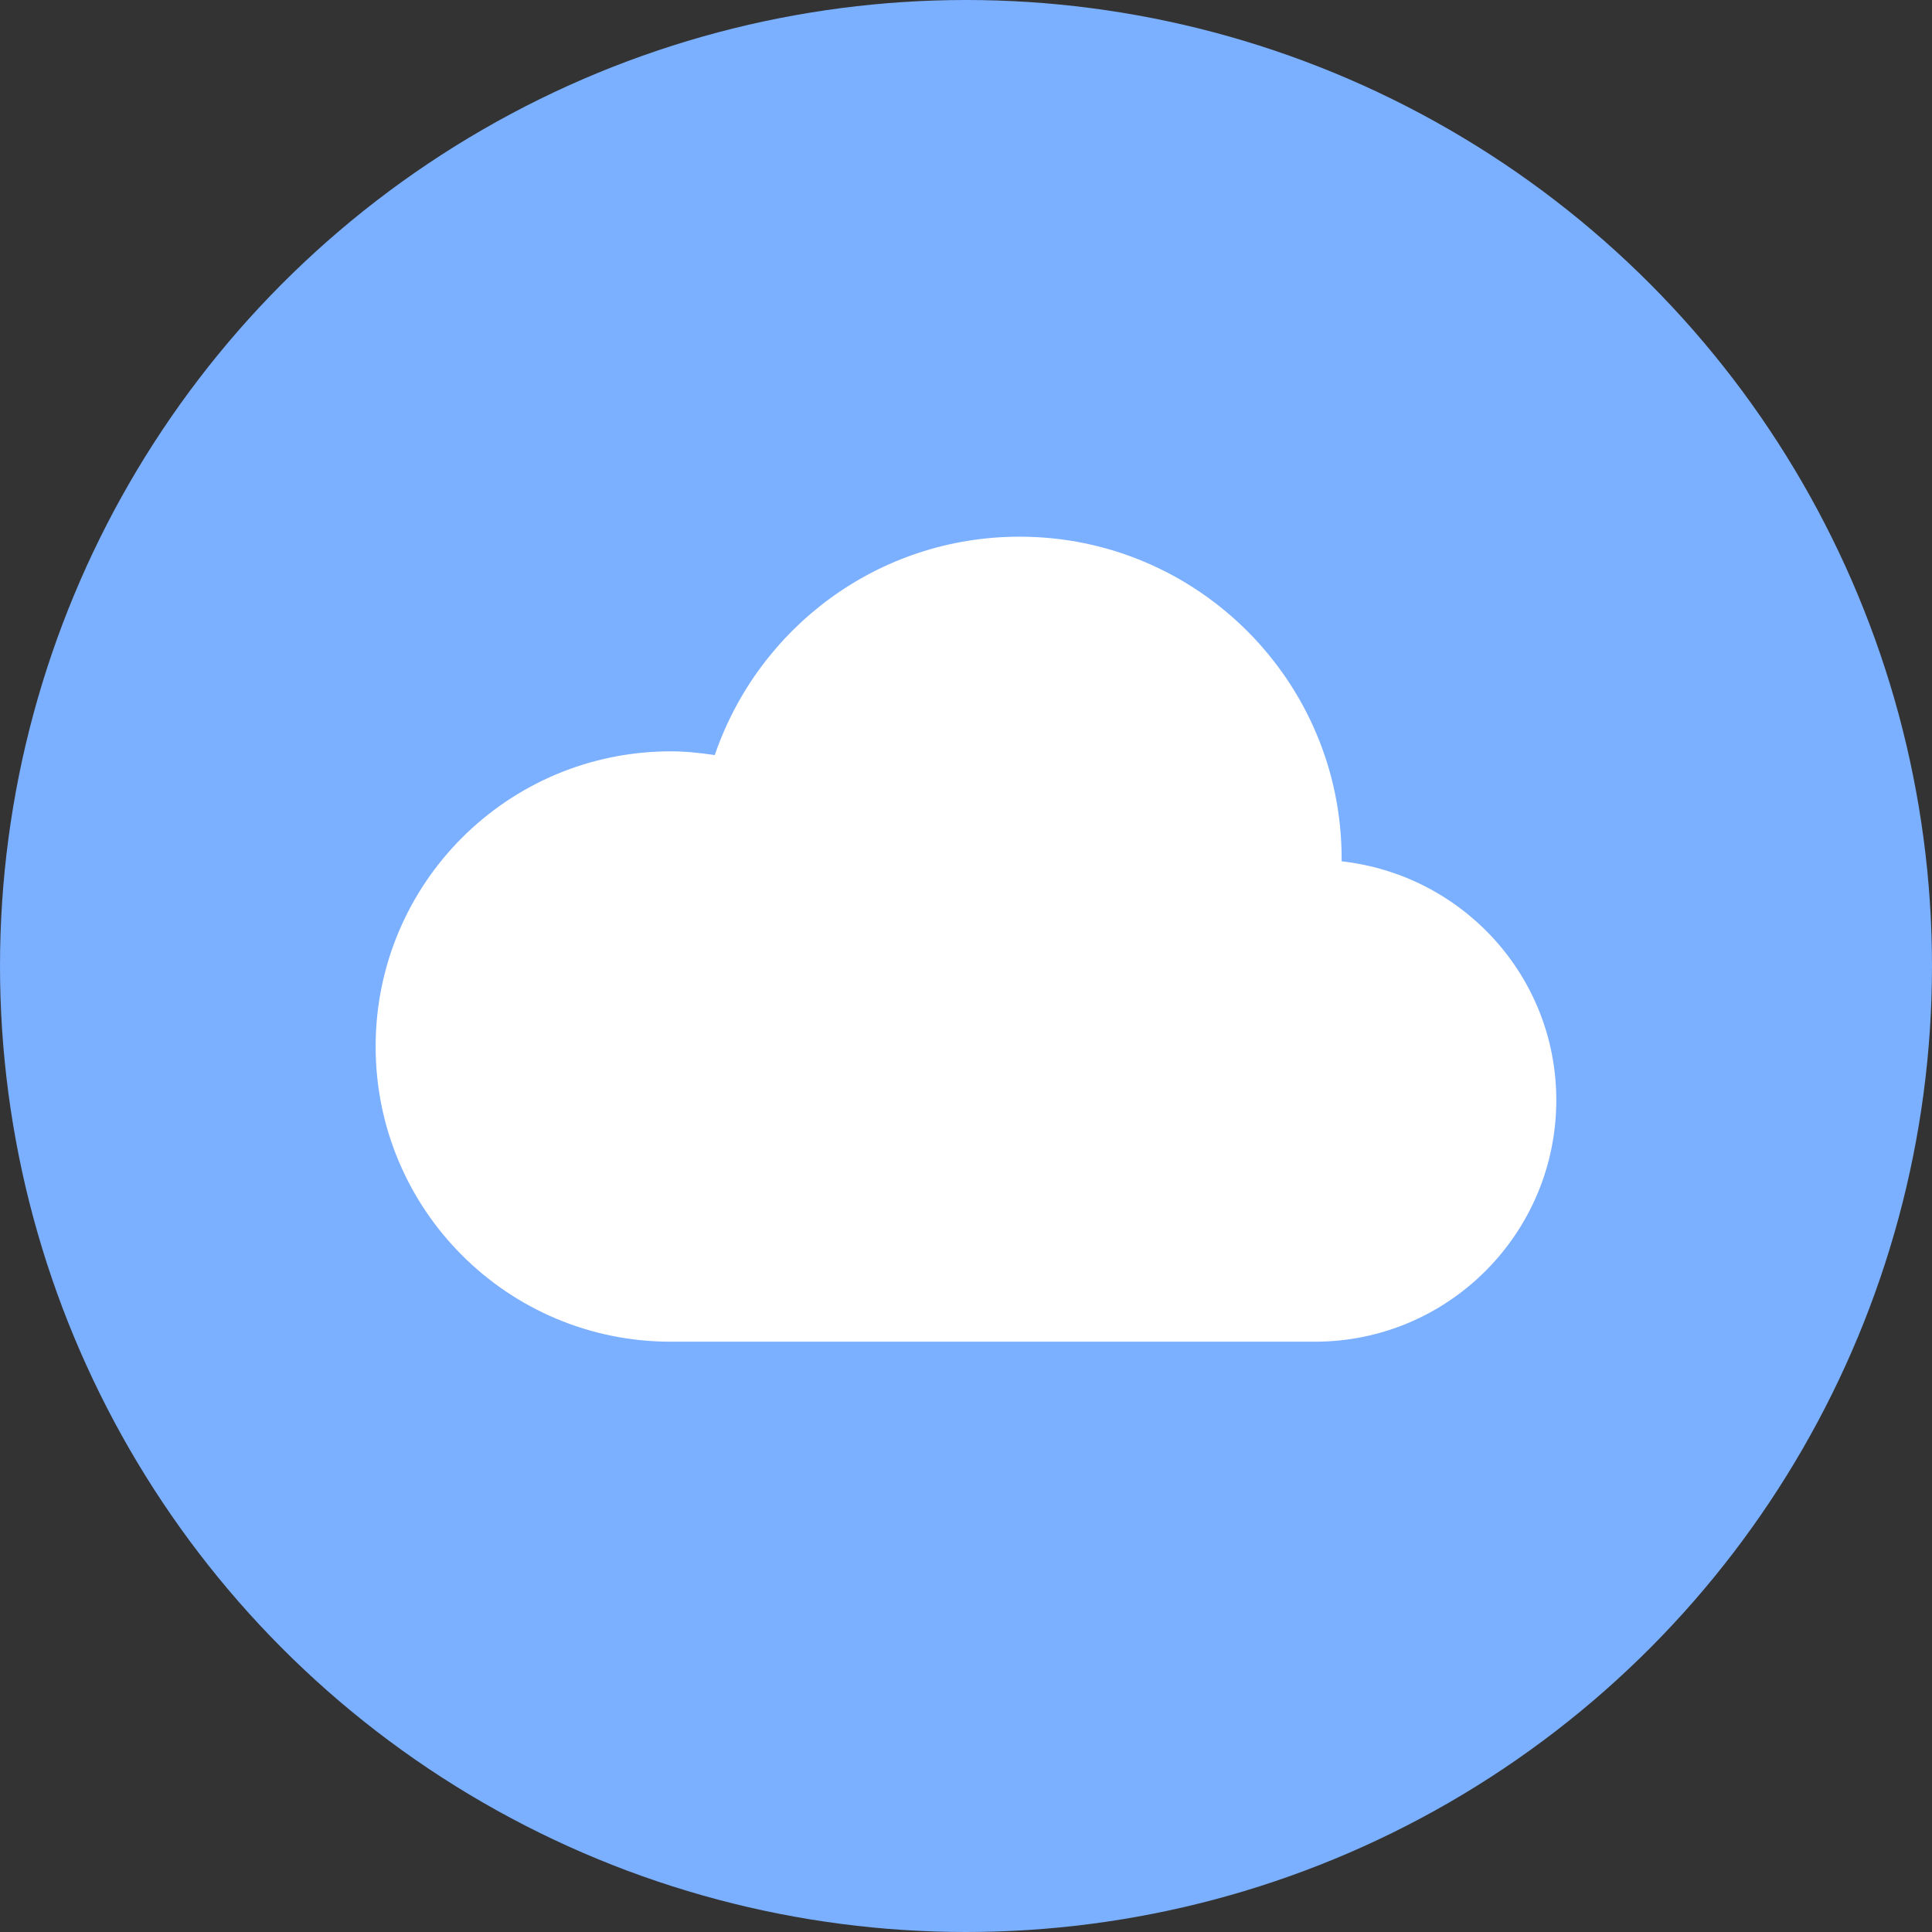 <svg width="28" height="28" viewBox="0 0 28 28" fill="none" xmlns="http://www.w3.org/2000/svg">
<rect x="0" y="0" width="28" height="28" fill="#333333" stroke="none"/>
<circle cx="14" cy="14" r="14" fill="#7BAFFF"/>
<path d="M19.444 12.483C19.444 12.483 19.444 12.46 19.444 12.444C19.444 9.87 17.352 7.778 14.777 7.778C12.724 7.778 10.989 9.1 10.359 10.943C10.149 10.912 9.939 10.889 9.722 10.889C7.357 10.889 5.444 12.802 5.444 15.167C5.444 17.531 7.357 19.445 9.722 19.445H19.055C20.992 19.445 22.555 17.873 22.555 15.944C22.555 14.148 21.194 12.678 19.444 12.483Z" fill="white"/>
</svg>
